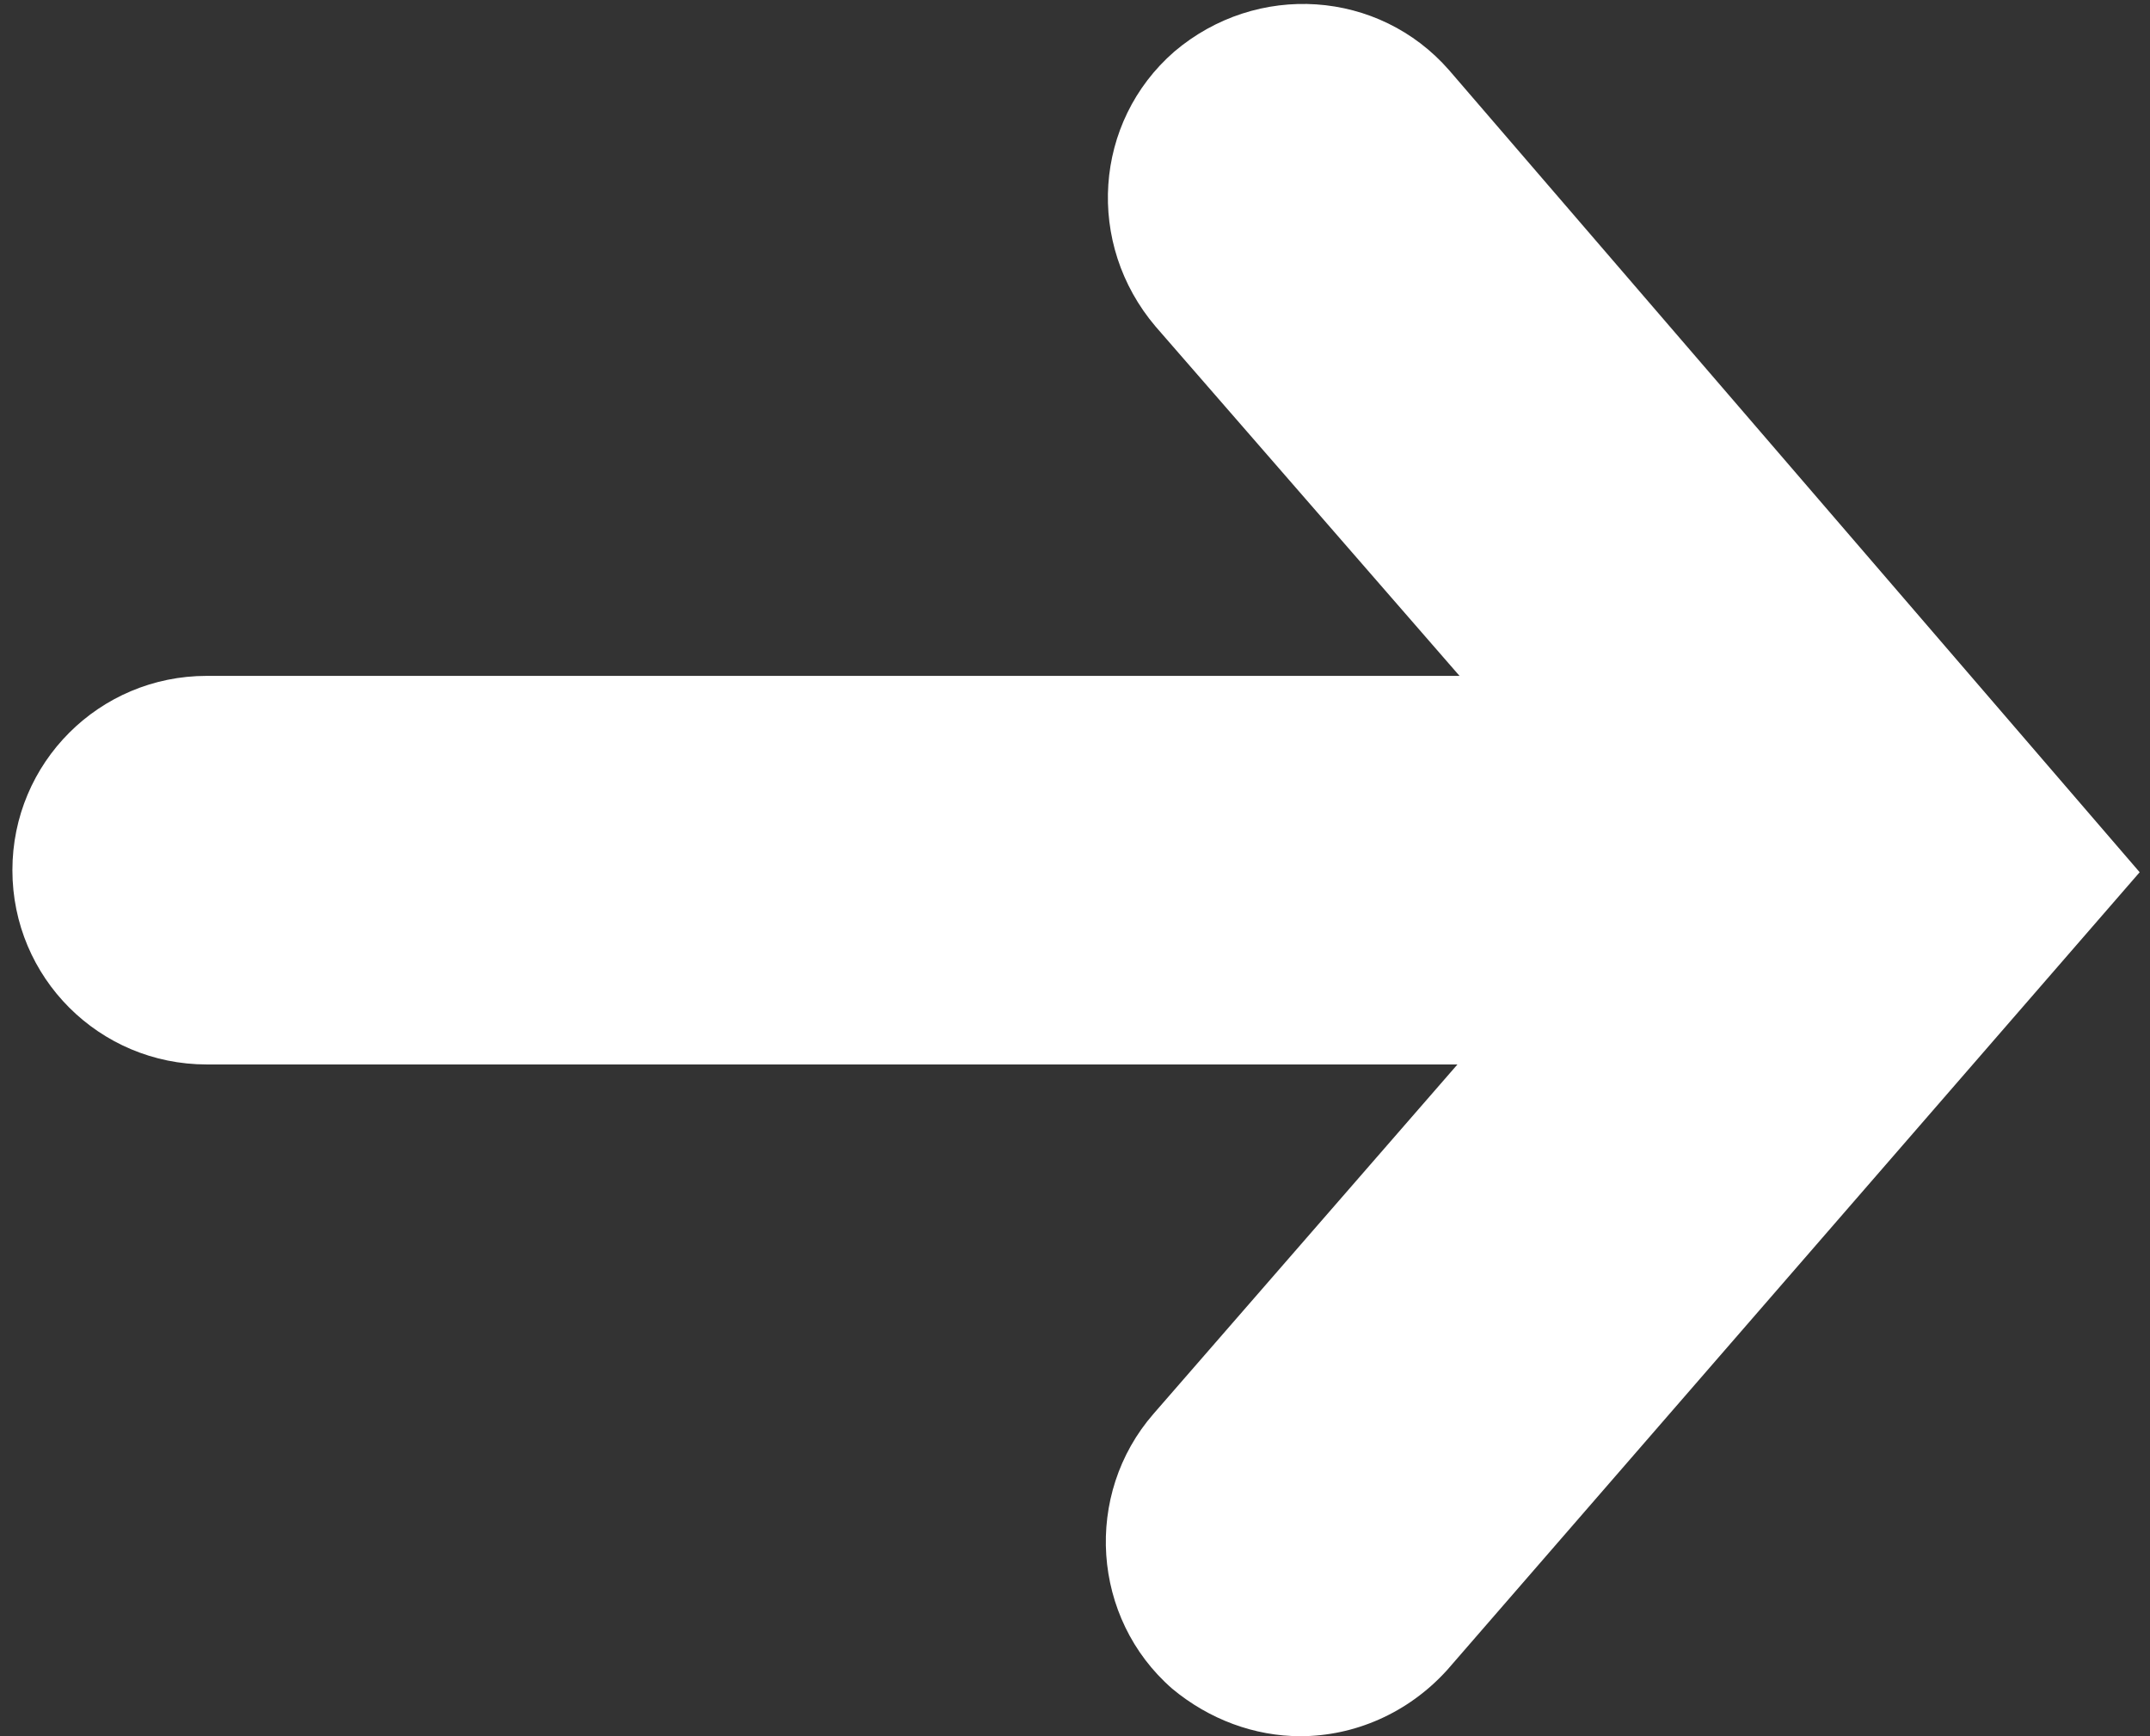 <?xml version="1.0" encoding="UTF-8"?>
<svg width="104px" height="84px" viewBox="0 0 104 84" version="1.1" xmlns="http://www.w3.org/2000/svg" xmlns:xlink="http://www.w3.org/1999/xlink">
    <rect x="0" y="0" width="104" height="84" fill="#333333" stroke="none"/>
    <!-- Generator: Sketch 47.1 (45422) - http://www.bohemiancoding.com/sketch -->
    <title>arrow</title>
    <desc>Created with Sketch.</desc>
    <defs></defs>
    <g id="Page-1" stroke="none" stroke-width="1" fill="none" fill-rule="evenodd">
        <g id="Artboard" fill-rule="nonzero" fill="#FFFFFF">
            <g id="arrow">
                <path d="M70.1,3.4 C66.7,-0.5 60.8,-0.9 56.8,2.5 C52.9,5.9 52.5,11.8 55.9,15.8 L70.6,32.7 L10,32.7 C4.8,32.7 0.6,36.9 0.6,42.1 C0.6,47.3 4.8,51.5 10,51.5 L70.5,51.5 L55.8,68.4 C52.4,72.3 52.8,78.3 56.7,81.7 C58.5,83.2 60.7,84 62.9,84 C65.5,84 68.1,82.9 70,80.8 L103.5,42.2 L70.1,3.4 Z" id="Shape"></path>
            </g>
        </g>
    </g>
</svg>